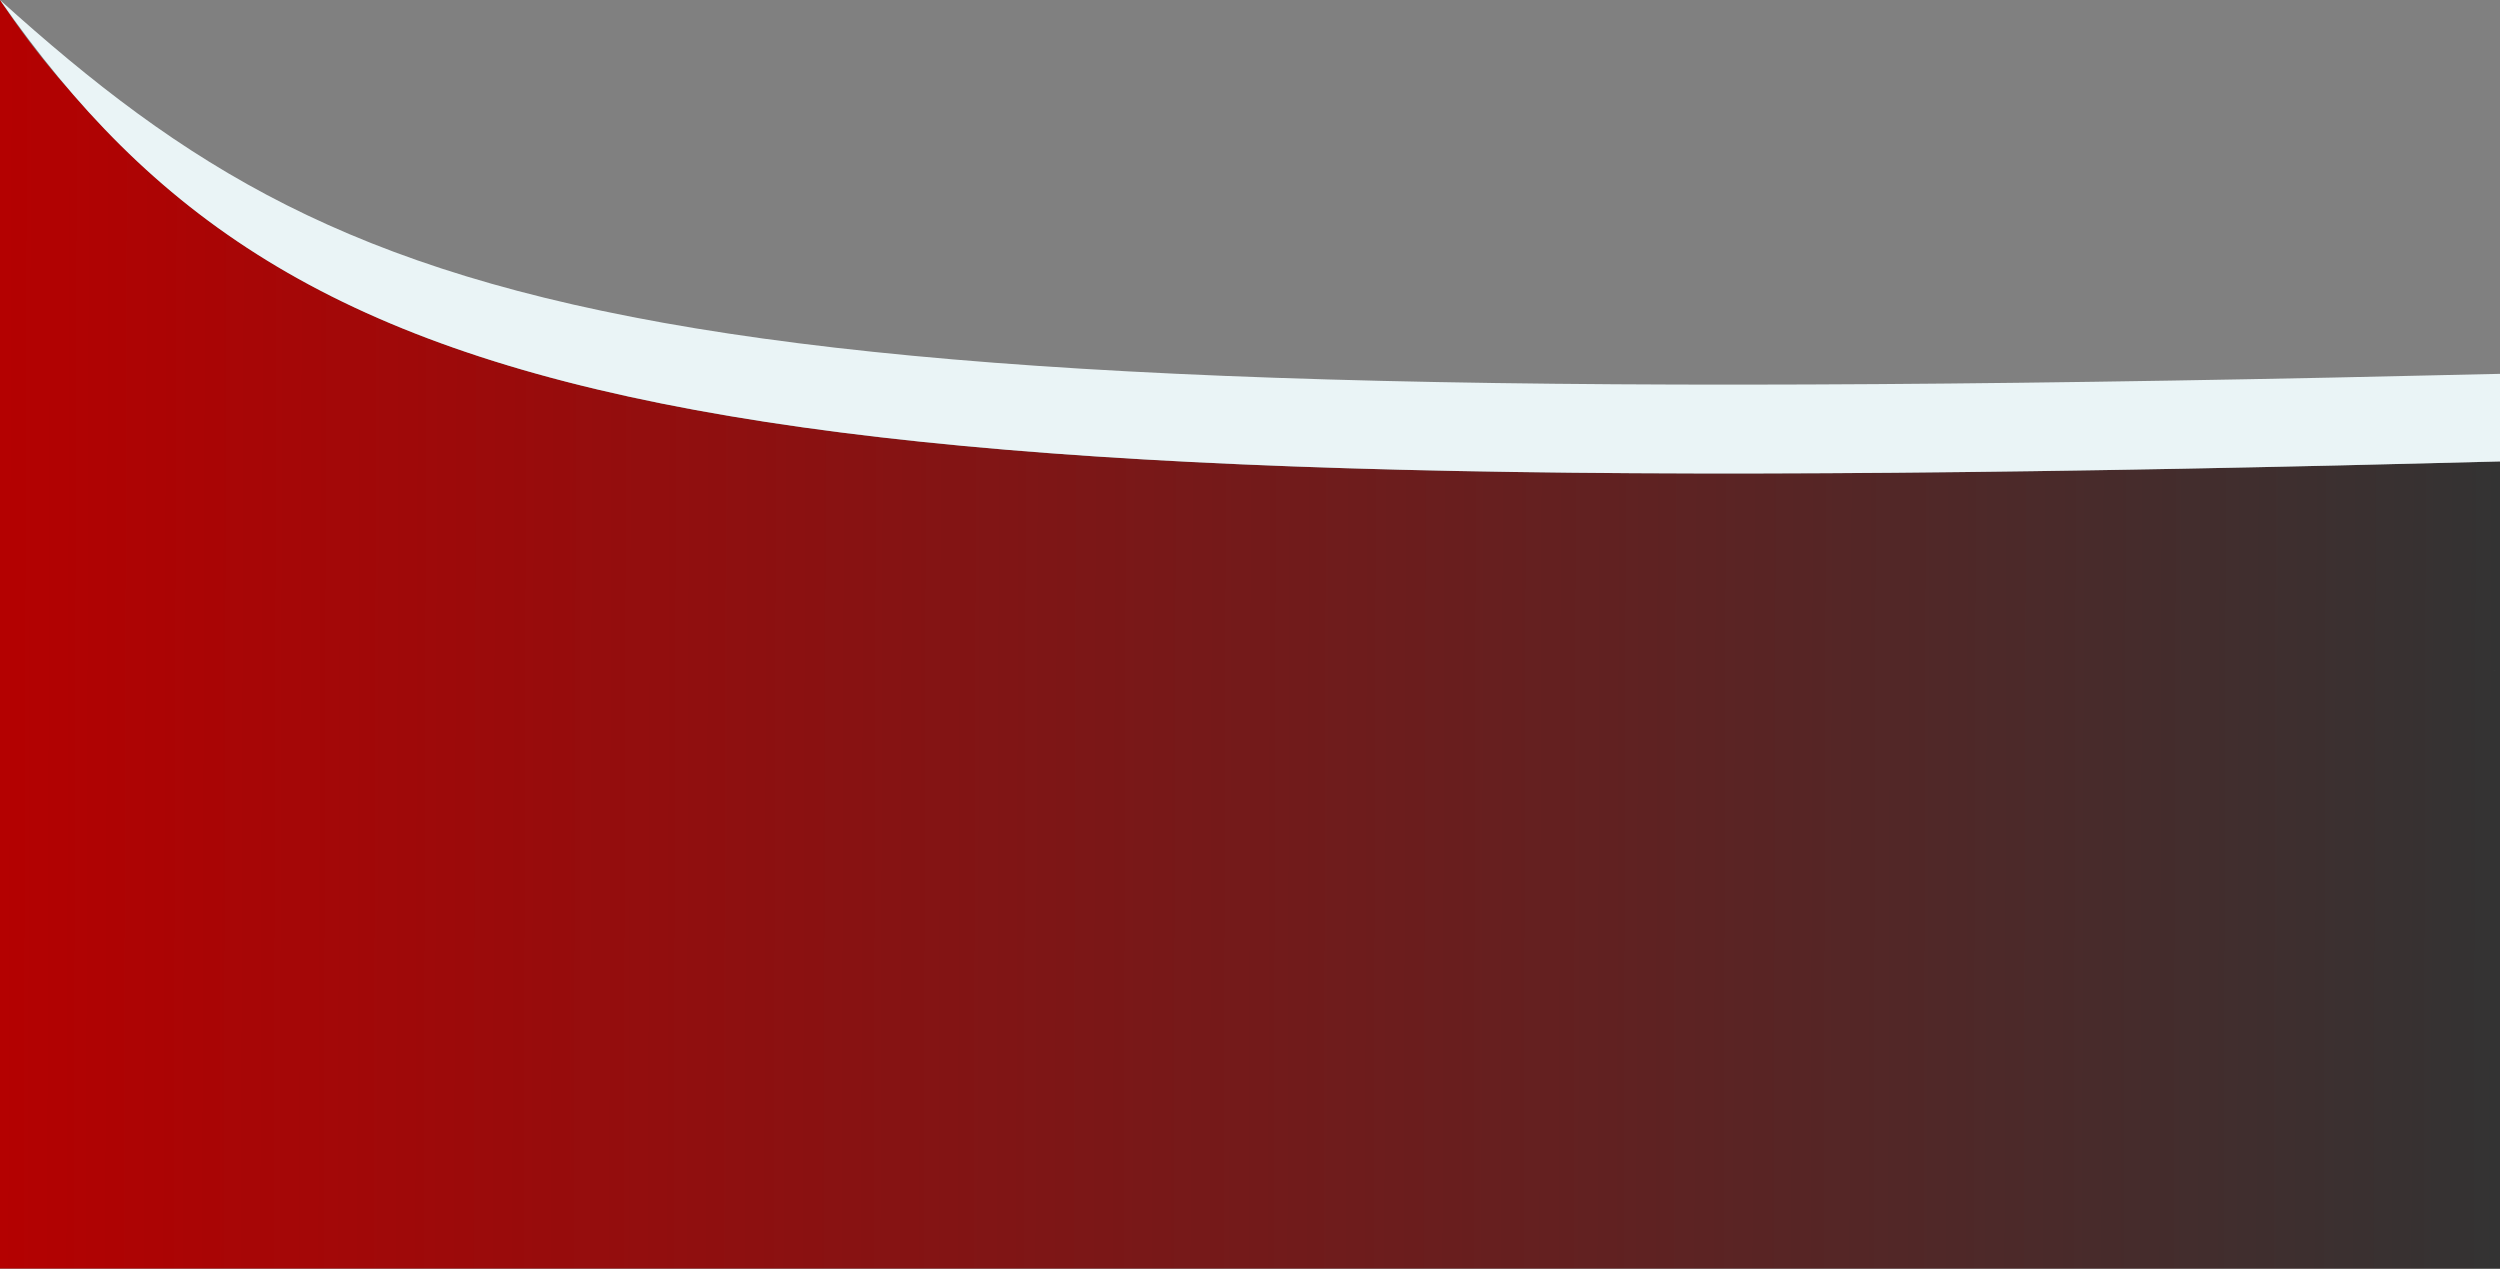 <svg width="1600" height="812" fill="none" xmlns="http://www.w3.org/2000/svg">
    <rect width="100%" height="100%" fill="#808080" stroke="none"/>
    <path fill-rule="evenodd" clip-rule="evenodd" d="M1600 295.322C545.495 323.102 237.53 282.786 44.912 58.296A497.322 497.322 0 01.962 1.375L0 0v811.92h1600V295.322zm-2.88 133.522l-1.71.238 1.54-.189.17-.049z" fill="url(#paint0_linear)"/>
    <path d="M0 0c236.246 213.059 417.391 267.531 1600 239.261v56.061C460 325.355 192.5 275.801 0 0z" fill="#EAF4F6"/>
    <defs>
        <linearGradient id="paint0_linear" x1="1600" y1="495.54" x2="-.003" y2="490.985" gradientUnits="userSpaceOnUse">
            <stop stop-color="#333"/>
            <stop offset="1" stop-color="#B40101"/>
        </linearGradient>
    </defs>
</svg>
